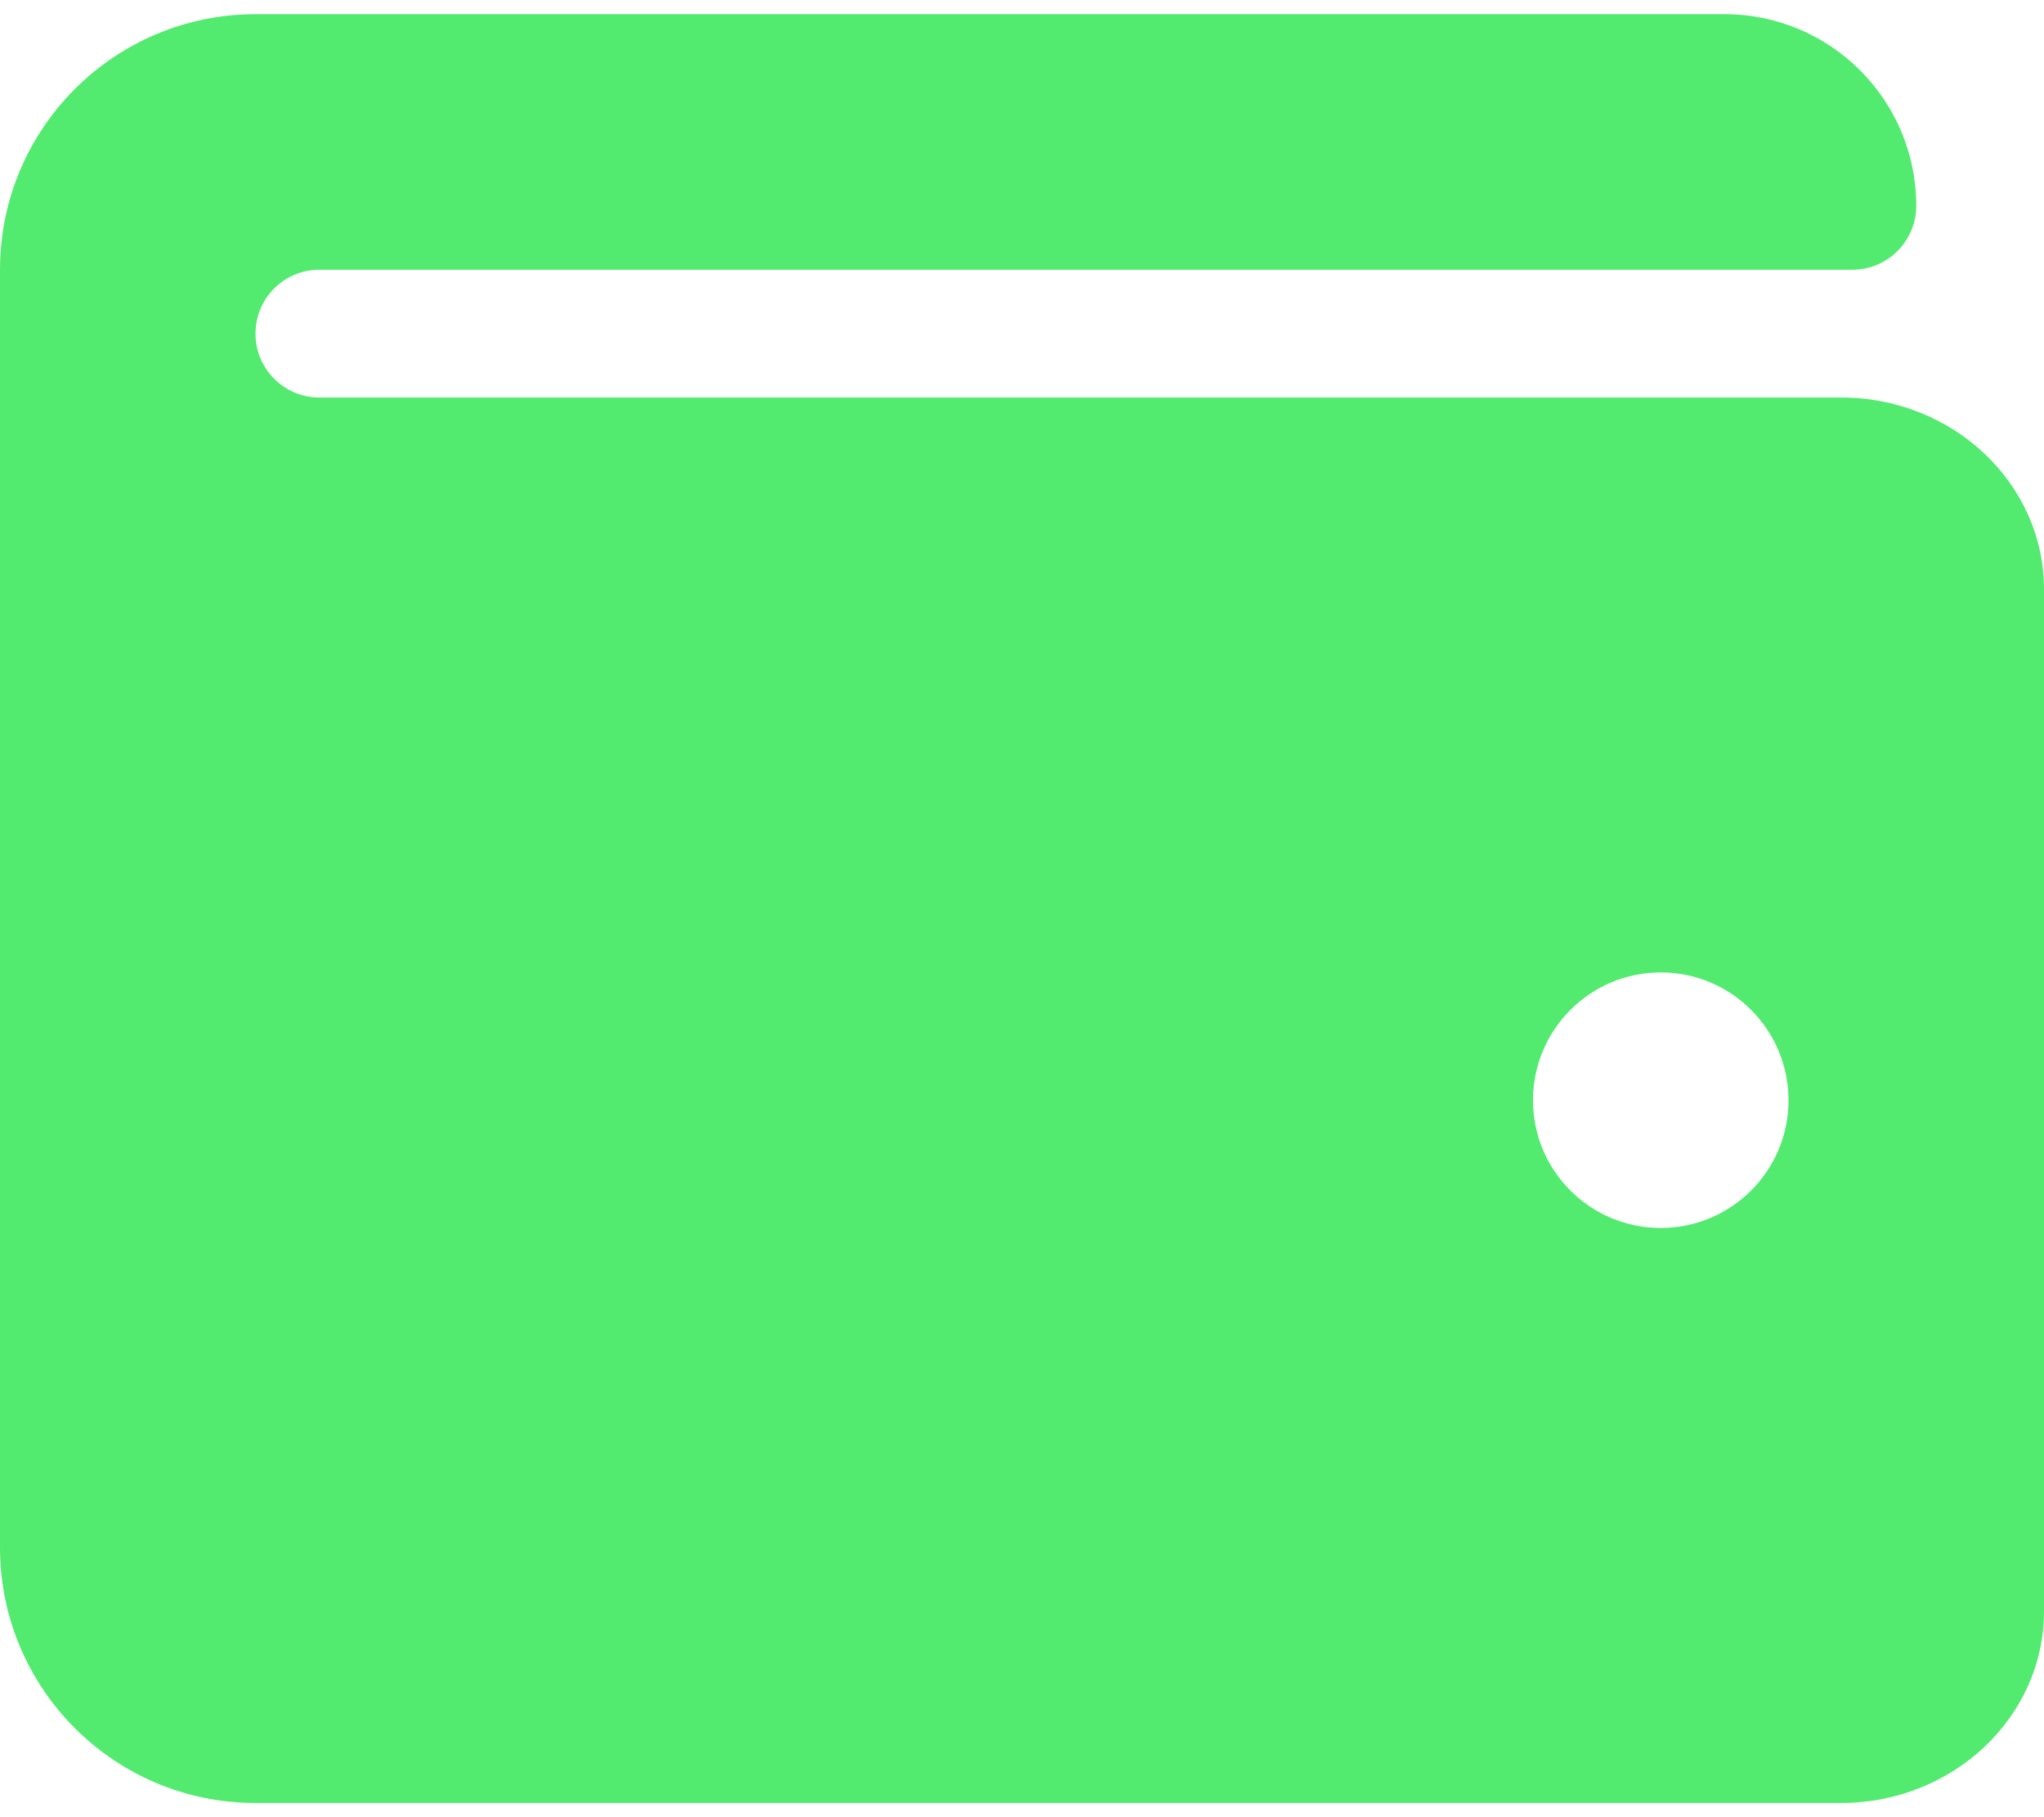<svg width="18" height="16" viewBox="0 0 18 16" fill="none" xmlns="http://www.w3.org/2000/svg">
<path d="M16.214 3.5H2.812C2.502 3.5 2.25 3.248 2.25 2.938C2.25 2.627 2.502 2.375 2.812 2.375H16.312C16.623 2.375 16.875 2.123 16.875 1.812C16.875 0.881 16.119 0.125 15.188 0.125H2.25C1.007 0.125 0 1.132 0 2.375V13.625C0 14.868 1.007 15.875 2.25 15.875H16.214C17.199 15.875 18 15.118 18 14.188V5.188C18 4.257 17.199 3.5 16.214 3.5ZM14.625 10.812C14.004 10.812 13.5 10.309 13.5 9.688C13.5 9.066 14.004 8.562 14.625 8.562C15.246 8.562 15.75 9.066 15.75 9.688C15.75 10.309 15.246 10.812 14.625 10.812Z" fill="#52EB70"/>
</svg>
